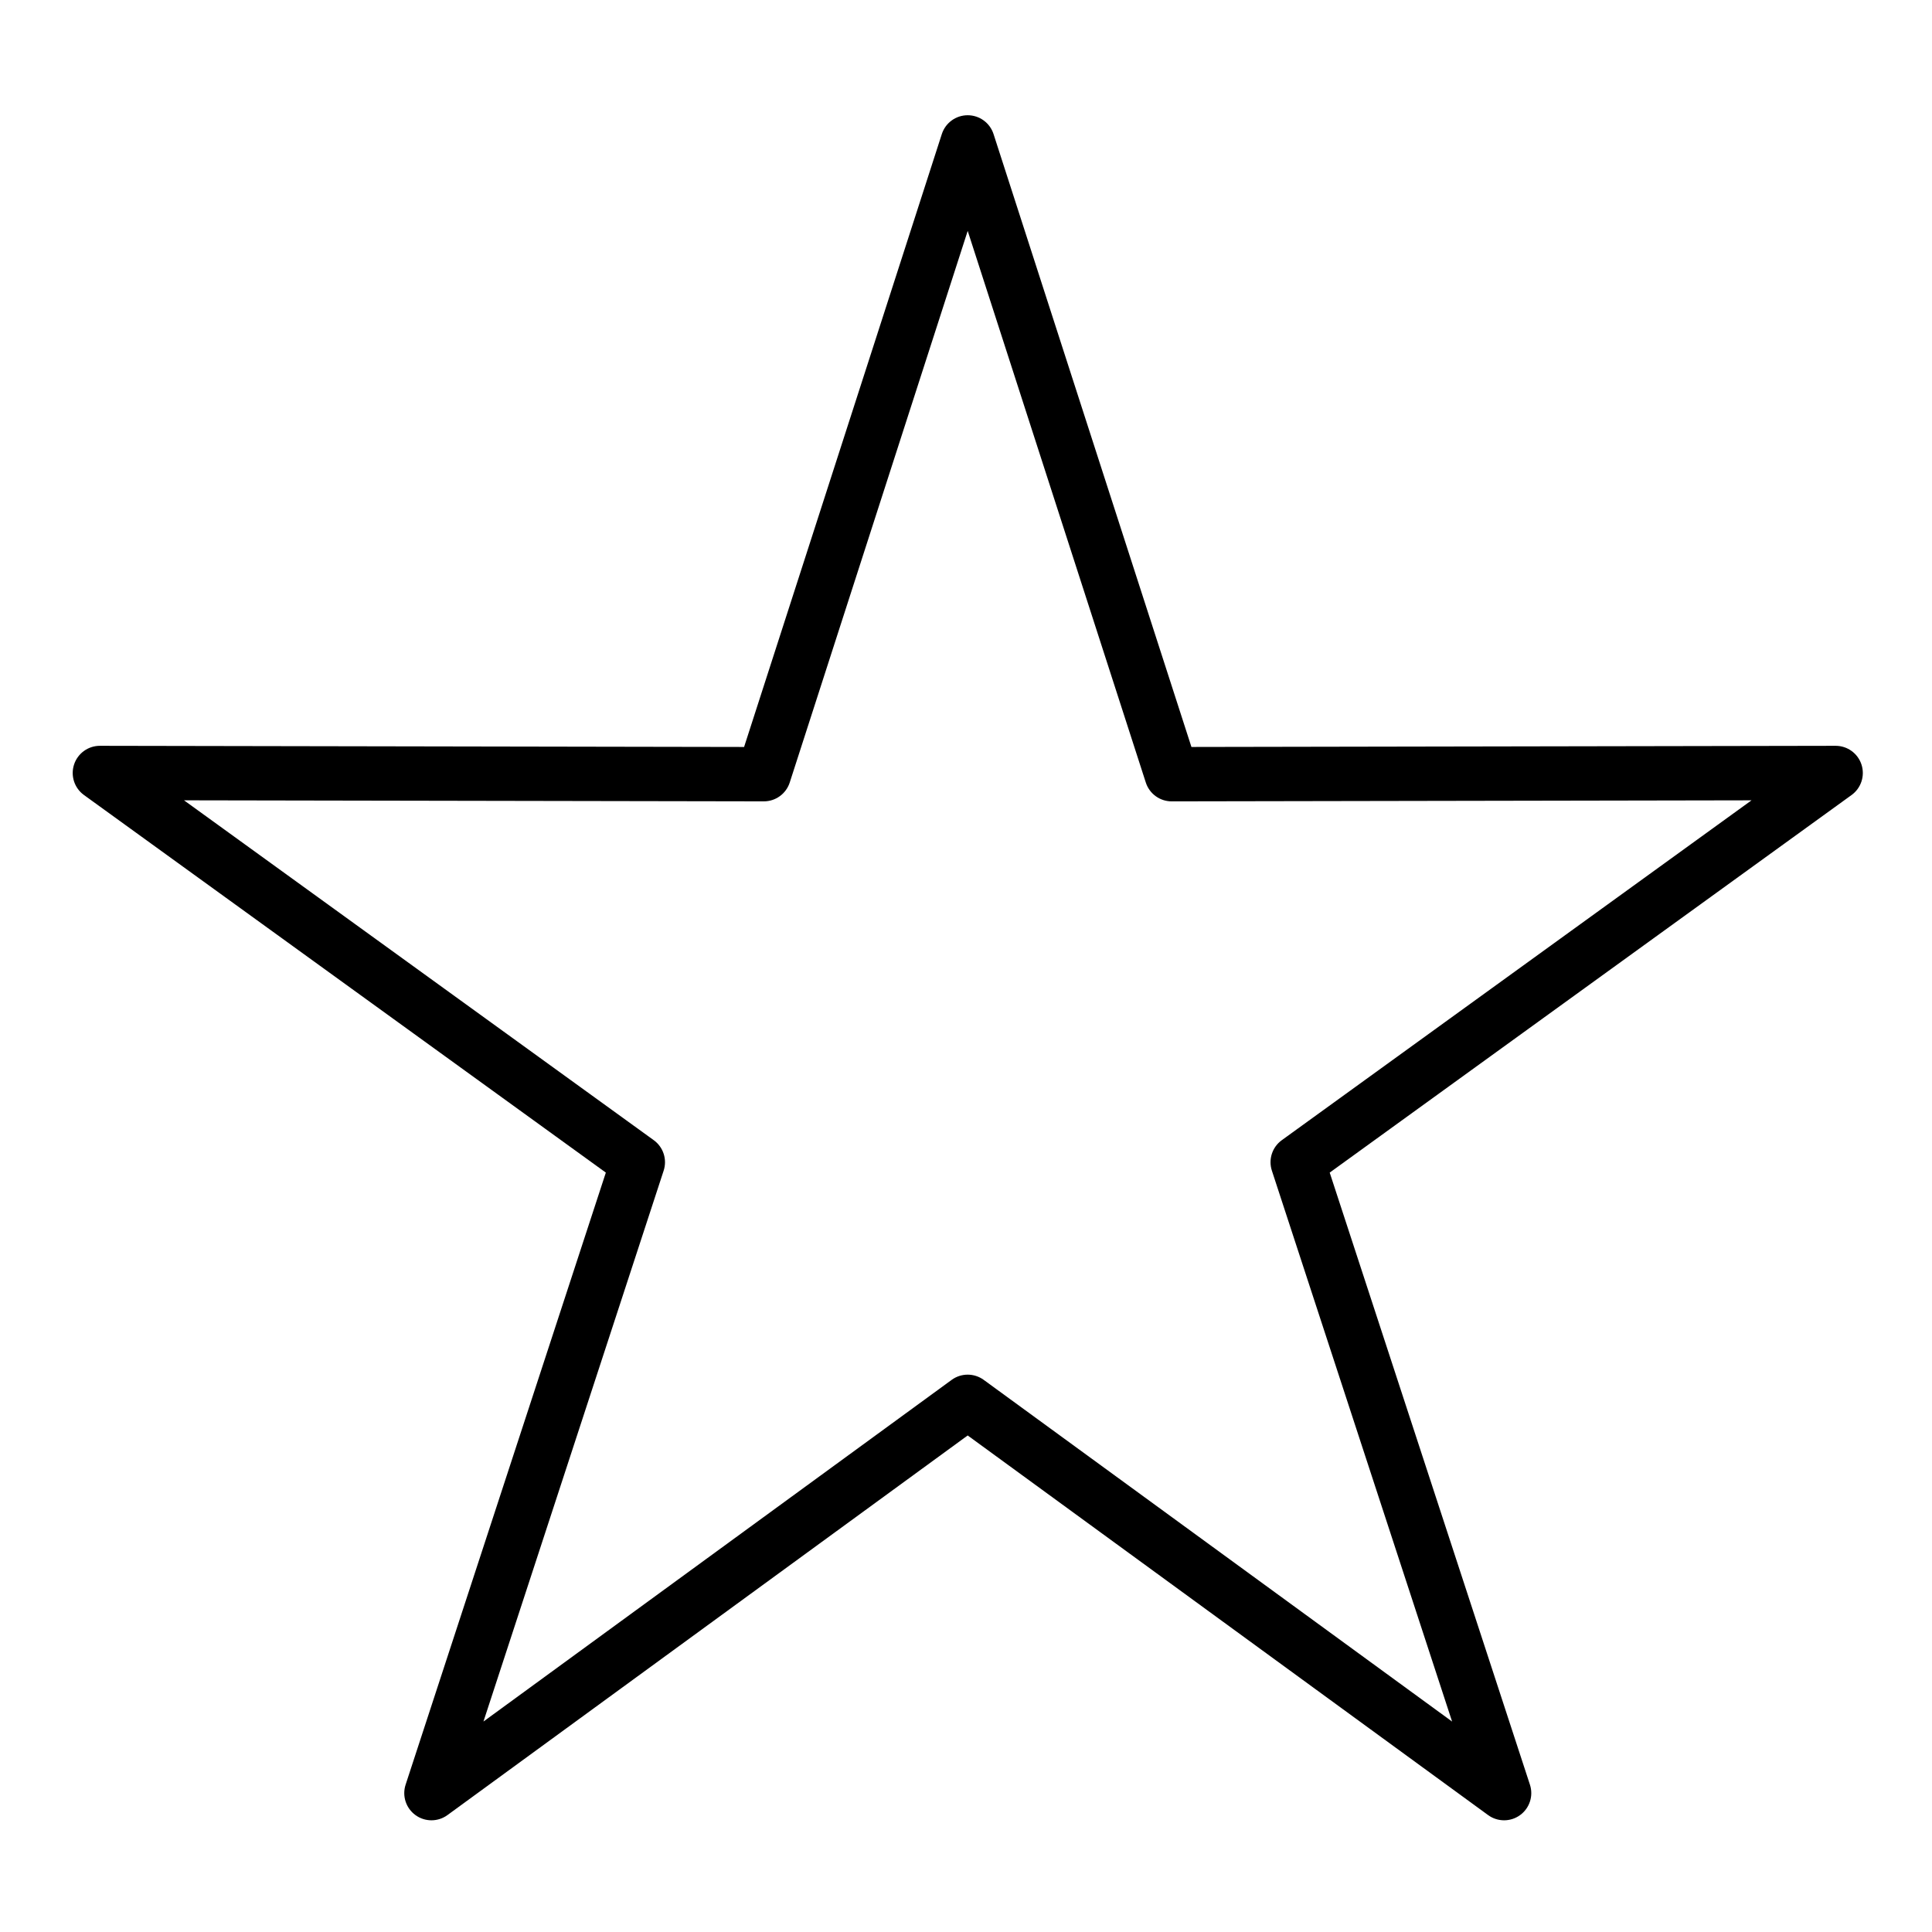 <svg xmlns="http://www.w3.org/2000/svg" width="512" height="512" enable-background="new 0 0 512 512" viewBox="0 0 512 512" id="star"><path d="M114.336,482.397c-1.485,0.001-2.971-0.458-4.233-1.375c-2.528-1.837-3.583-5.095-2.612-8.065l53.062-162.206
				L22.248,210.685c-2.531-1.832-3.593-5.088-2.627-8.06c0.964-2.968,3.729-4.977,6.849-4.977c0.004,0,0.009,0,0.013,0
				l170.709,0.307l52.4-162.425c0.96-2.975,3.728-4.99,6.853-4.99c3.125-0.001,5.894,2.015,6.854,4.988l52.444,162.427
				l170.711-0.307c0.004,0,0.009,0,0.013,0c3.12,0,5.885,2.009,6.85,4.977c0.965,2.972-0.097,6.228-2.628,8.06L352.385,310.751
				l53.063,162.206c0.972,2.971-0.083,6.229-2.611,8.065c-2.529,1.838-5.952,1.834-8.478-0.008L256.447,380.412L118.581,481.014
				C117.316,481.937,115.826,482.397,114.336,482.397z M256.447,364.296c1.49,0,2.979,0.461,4.245,1.383l124.13,90.55
				l-47.76-145.993c-0.974-2.976,0.087-6.239,2.623-8.074l124.489-90.07l-153.656,0.276c-0.004,0-0.009,0-0.013,0
				c-3.124,0.001-5.894-2.015-6.853-4.988L256.45,61.188l-47.163,146.188c-0.96,2.975-3.729,4.99-6.854,4.99
				c-0.004,0-0.008,0-0.013,0l-153.656-0.276l124.489,90.07c2.536,1.835,3.596,5.099,2.623,8.074L128.12,456.224l124.082-90.544
				C253.466,364.757,254.957,364.296,256.447,364.296z"></path></svg>